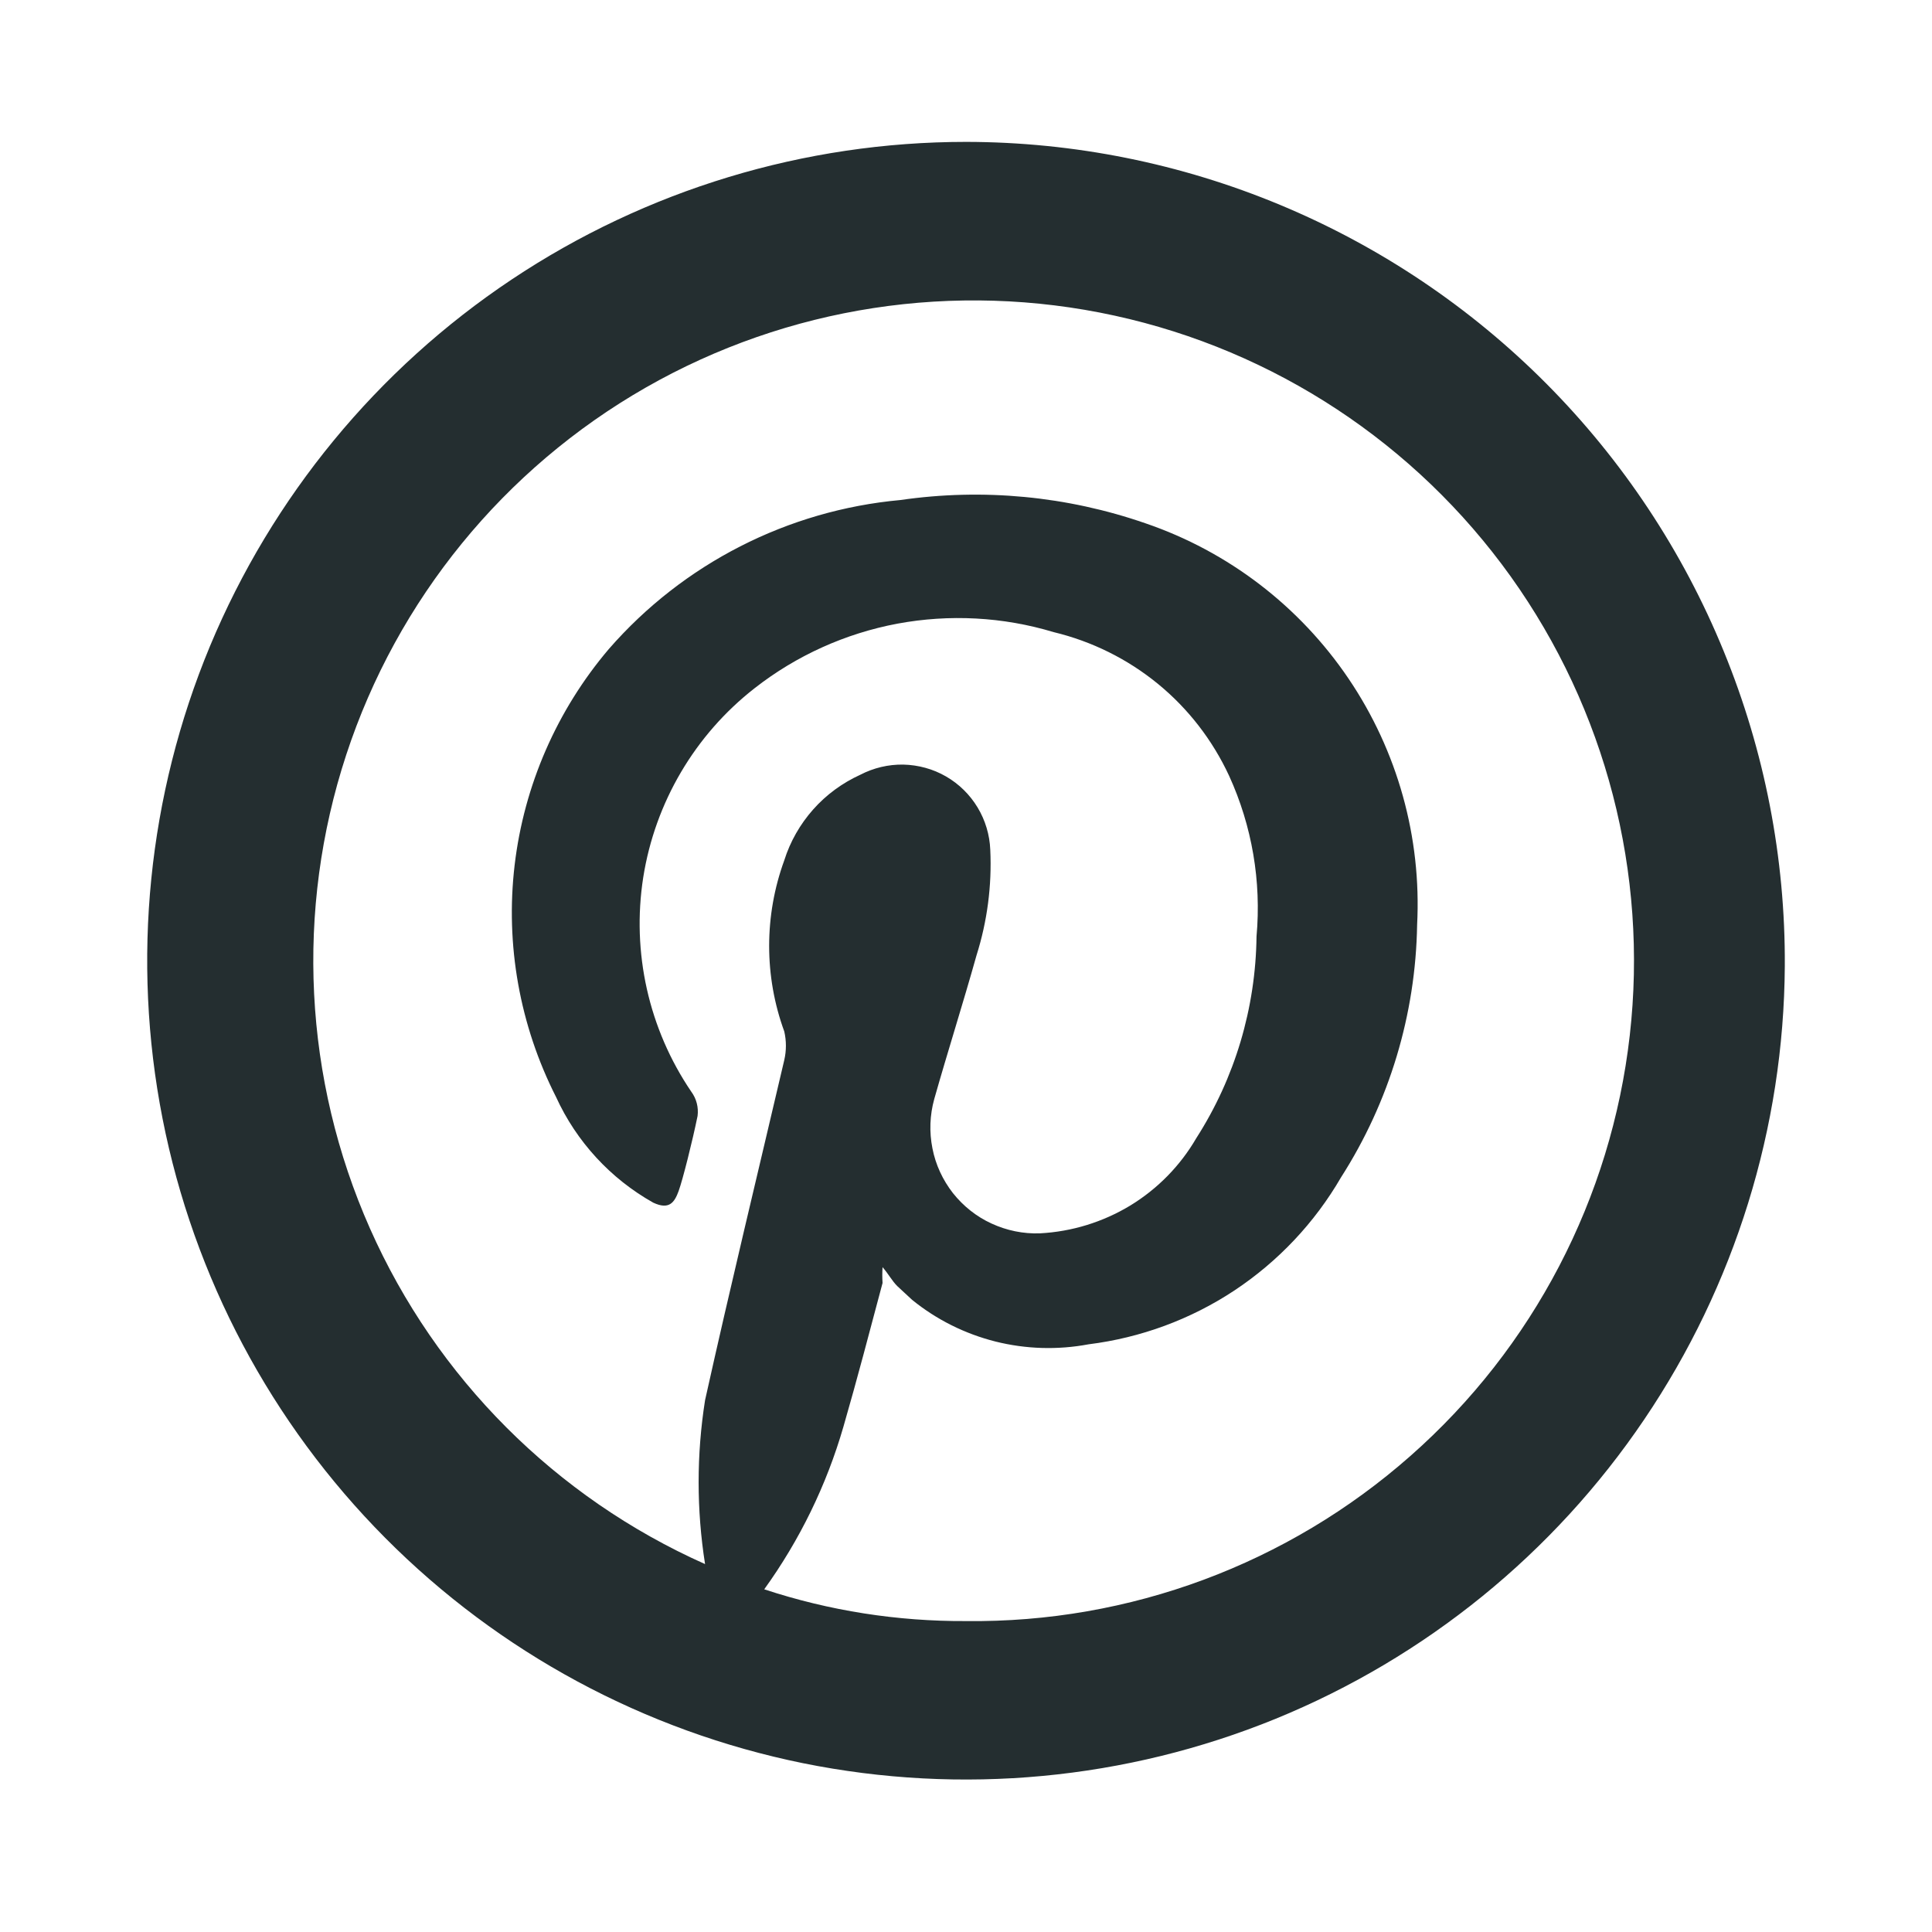 <svg width="16" height="16" viewBox="0 0 16 16" fill="none" xmlns="http://www.w3.org/2000/svg">
<g clip-path="url(#clip0_1611_693)">
<path d="M8 1.175C6.661 1.175 5.351 1.572 4.237 2.315C3.123 3.058 2.254 4.115 1.739 5.351C1.225 6.588 1.088 7.949 1.346 9.263C1.604 10.577 2.246 11.786 3.19 12.736C4.134 13.686 5.338 14.335 6.65 14.602C7.963 14.868 9.325 14.74 10.565 14.234C11.805 13.727 12.867 12.865 13.617 11.755C14.367 10.646 14.773 9.339 14.781 8C14.786 7.106 14.614 6.22 14.275 5.393C13.937 4.566 13.438 3.813 12.808 3.179C12.178 2.545 11.429 2.042 10.604 1.698C9.779 1.354 8.894 1.176 8 1.175ZM8 13.425C7.432 13.428 6.868 13.34 6.329 13.162C6.623 12.754 6.845 12.299 6.985 11.815C7.099 11.421 7.204 11.019 7.309 10.625C7.306 10.581 7.306 10.537 7.309 10.494C7.361 10.555 7.387 10.607 7.431 10.651L7.554 10.765C7.756 10.929 7.991 11.046 8.244 11.11C8.496 11.173 8.759 11.181 9.015 11.133C9.447 11.079 9.86 10.927 10.223 10.687C10.585 10.447 10.888 10.126 11.106 9.75C11.506 9.125 11.724 8.401 11.736 7.659C11.773 6.935 11.574 6.22 11.168 5.62C10.762 5.02 10.172 4.568 9.487 4.334C8.836 4.108 8.14 4.042 7.457 4.141C6.524 4.226 5.658 4.668 5.042 5.375C4.612 5.881 4.34 6.504 4.262 7.164C4.184 7.824 4.304 8.492 4.605 9.085C4.774 9.455 5.056 9.761 5.41 9.96C5.541 10.021 5.585 9.96 5.62 9.864C5.655 9.767 5.734 9.452 5.777 9.242C5.786 9.171 5.768 9.099 5.725 9.041C5.372 8.521 5.23 7.887 5.327 7.266C5.425 6.646 5.755 6.085 6.25 5.699C6.595 5.429 7.001 5.246 7.431 5.165C7.862 5.085 8.306 5.108 8.726 5.235C9.042 5.311 9.337 5.457 9.589 5.663C9.841 5.869 10.042 6.13 10.179 6.425C10.369 6.841 10.447 7.299 10.406 7.755C10.399 8.348 10.227 8.927 9.907 9.426C9.774 9.655 9.586 9.846 9.36 9.984C9.133 10.121 8.877 10.2 8.612 10.214C8.475 10.219 8.338 10.191 8.212 10.133C8.087 10.076 7.978 9.989 7.892 9.881C7.807 9.772 7.748 9.645 7.722 9.51C7.695 9.375 7.7 9.235 7.737 9.102C7.851 8.7 7.974 8.315 8.087 7.912C8.176 7.63 8.215 7.334 8.201 7.037C8.196 6.914 8.16 6.793 8.096 6.687C8.032 6.581 7.942 6.492 7.834 6.43C7.727 6.368 7.605 6.335 7.481 6.332C7.357 6.33 7.235 6.359 7.125 6.416C6.976 6.484 6.843 6.581 6.734 6.704C6.626 6.826 6.544 6.969 6.495 7.125C6.328 7.583 6.328 8.085 6.495 8.542C6.513 8.62 6.513 8.701 6.495 8.779C6.276 9.715 6.049 10.651 5.839 11.596C5.768 12.046 5.768 12.503 5.839 12.953C4.602 12.402 3.613 11.412 3.064 10.174C2.515 8.936 2.445 7.538 2.867 6.252C3.289 4.965 4.174 3.881 5.349 3.209C6.525 2.537 7.908 2.325 9.231 2.614C10.554 2.903 11.723 3.673 12.511 4.774C13.299 5.876 13.65 7.23 13.497 8.575C13.344 9.921 12.697 11.162 11.681 12.057C10.666 12.953 9.354 13.441 8 13.425Z" fill="#242E30"/>
</g>
<defs>
<clipPath id="clip0_1611_693">
<rect width="14" height="14" fill="white" transform="translate(1 1)"/>
</clipPath>
</defs>
</svg>

